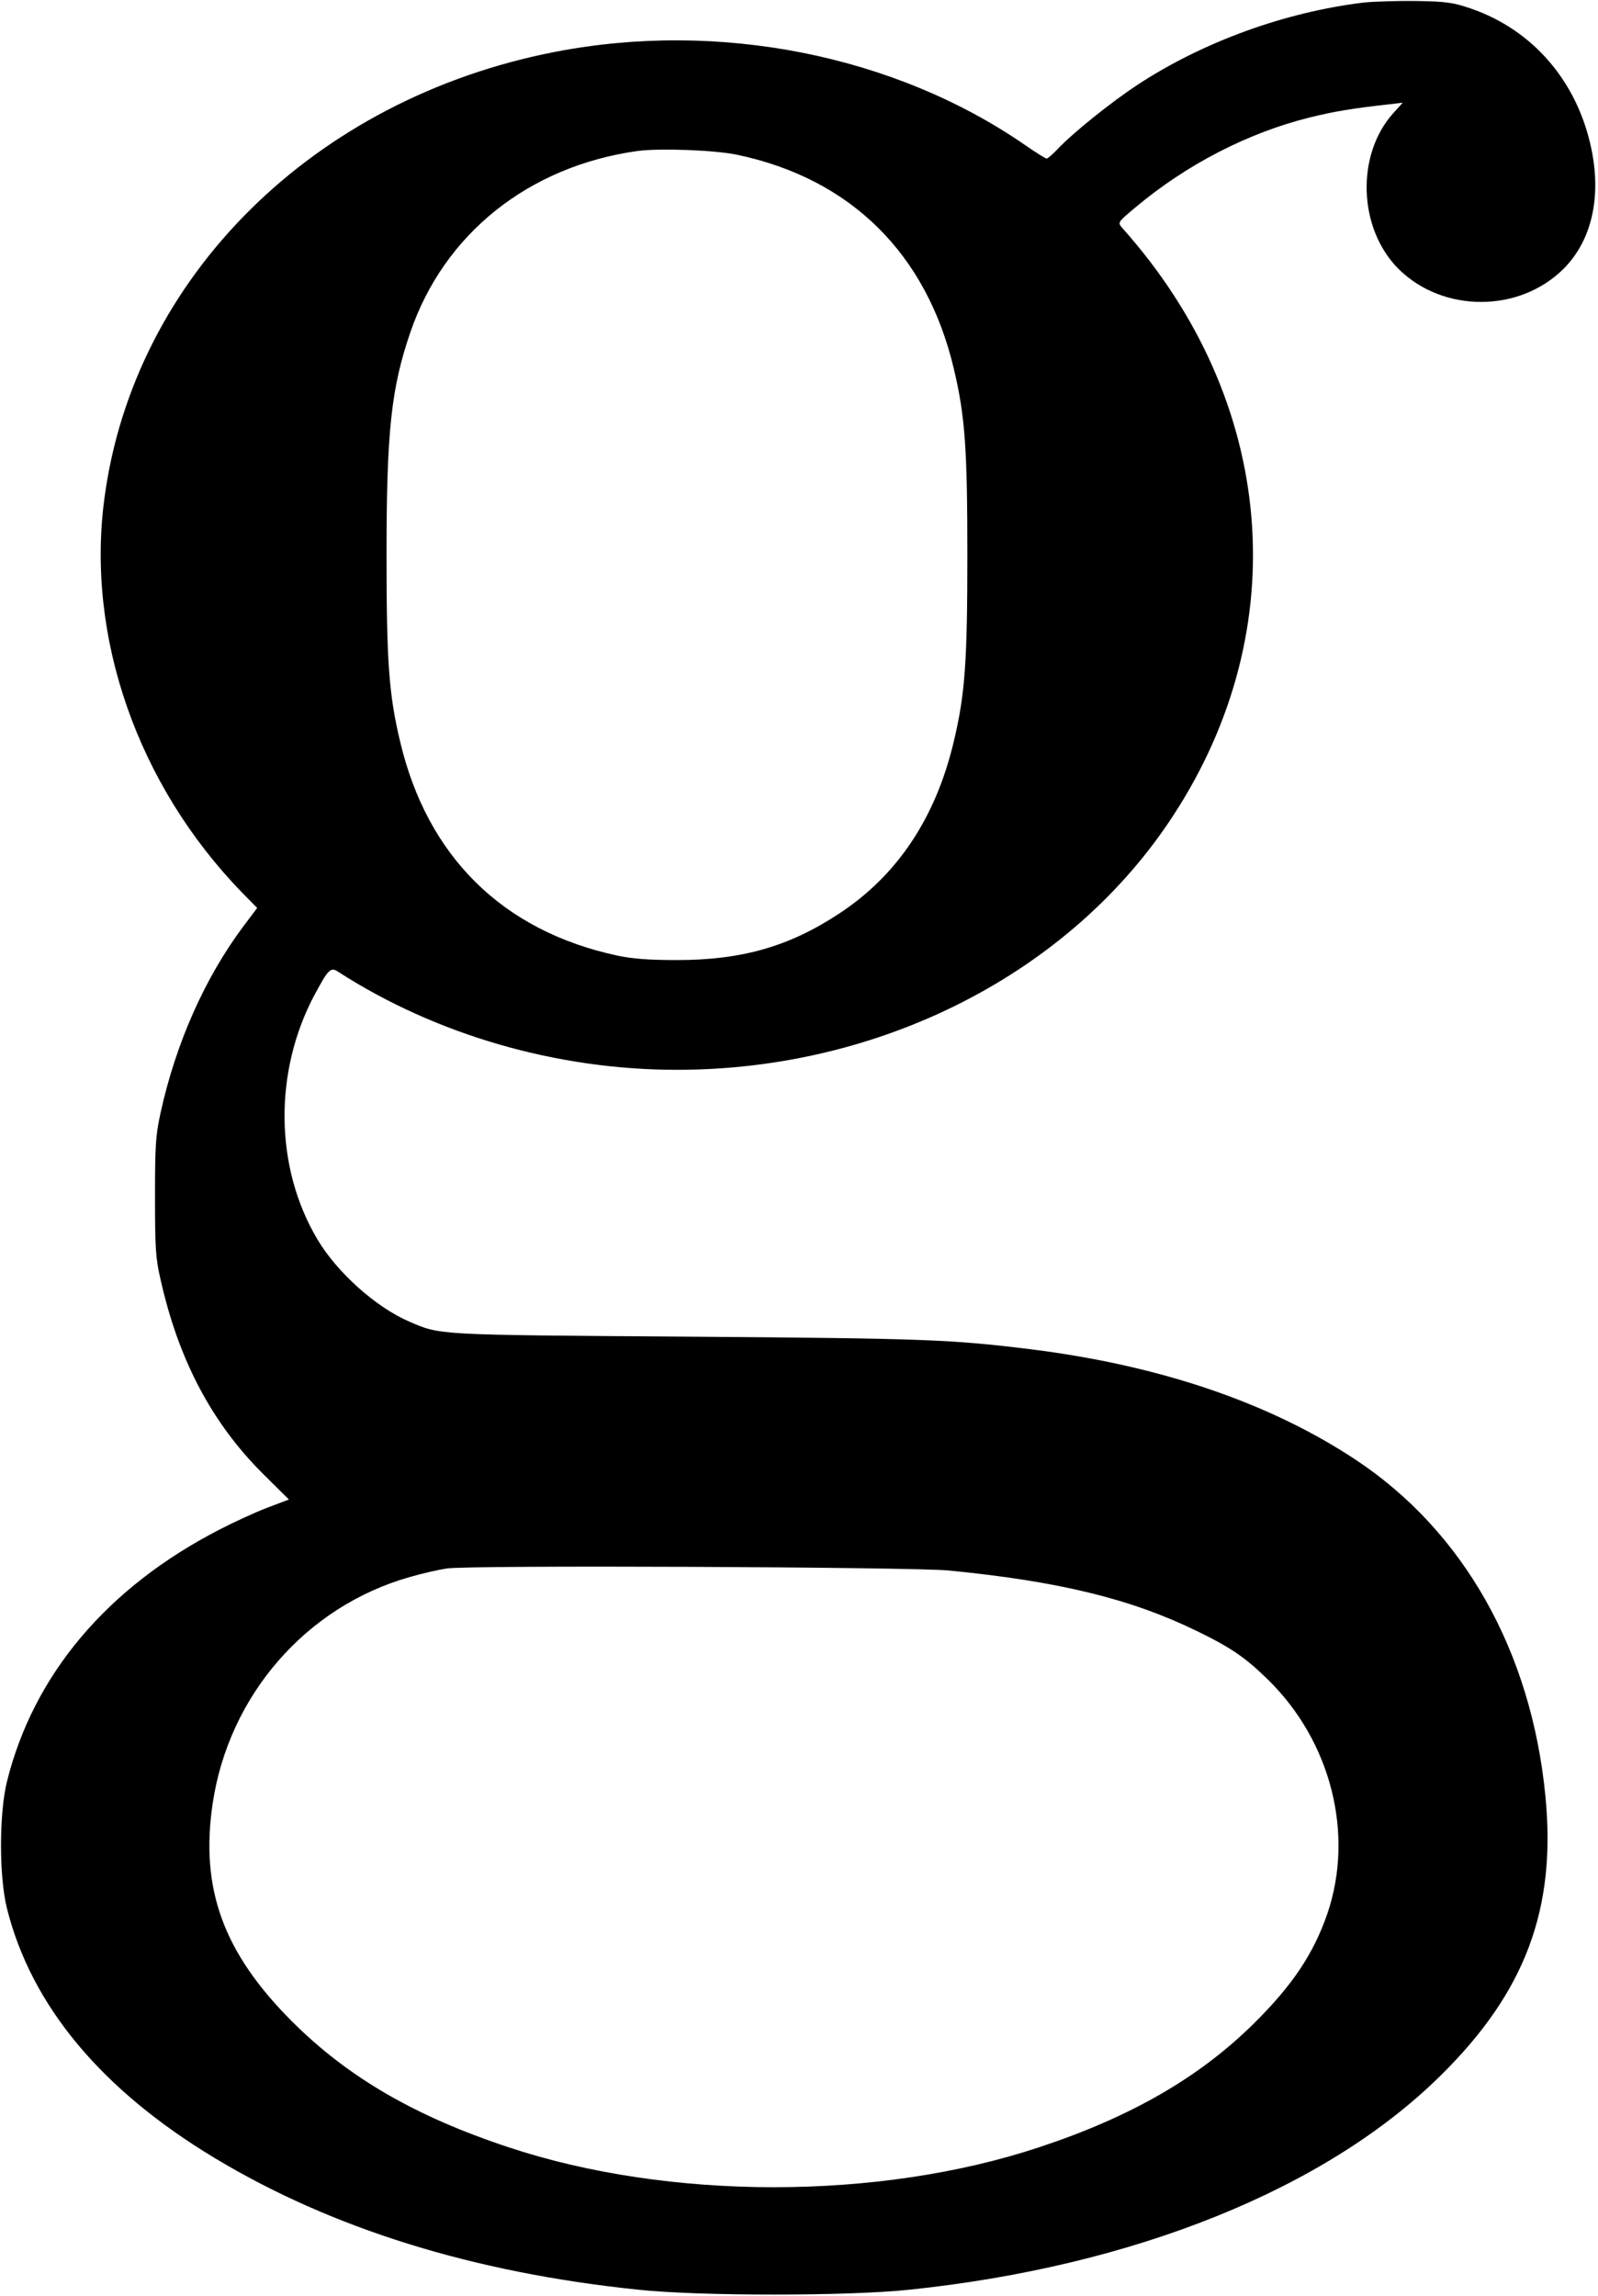 <?xml version="1.0" standalone="no"?>
<!DOCTYPE svg PUBLIC "-//W3C//DTD SVG 20010904//EN"
 "http://www.w3.org/TR/2001/REC-SVG-20010904/DTD/svg10.dtd">
<svg version="1.0" xmlns="http://www.w3.org/2000/svg"
 width="635pt" height="912pt" viewBox="0 0 635 912"
 preserveAspectRatio="xMidYMid meet">
<g transform="translate(0,912) scale(0.1,-0.1)"
fill="#000000" stroke="none">
<path d="M5420 9110 c-315 -38 -641 -157 -900 -327 -106 -70 -256 -190 -319
-257 -19 -20 -38 -36 -42 -36 -4 0 -43 24 -86 54 -519 358 -1217 496 -1867
370 -959 -186 -1674 -894 -1791 -1773 -74 -551 132 -1140 547 -1567 l60 -61
-52 -69 c-155 -206 -271 -467 -332 -745 -20 -91 -22 -132 -22 -334 0 -200 2
-243 22 -328 71 -318 203 -569 408 -773 l102 -101 -87 -33 c-47 -18 -132 -57
-188 -86 -447 -230 -739 -576 -845 -1000 -32 -129 -32 -380 0 -507 97 -385
375 -719 825 -990 465 -280 1026 -455 1682 -523 241 -26 839 -26 1080 0 892
93 1655 401 2110 851 336 331 460 662 416 1110 -56 575 -325 1052 -754 1336
-343 227 -779 375 -1292 439 -318 39 -420 43 -1365 50 -1005 7 -979 6 -1104
60 -131 56 -287 195 -365 327 -170 286 -174 667 -10 973 54 100 63 109 92 90
389 -251 869 -390 1347 -390 812 0 1565 385 1972 1010 487 745 408 1652 -203
2335 -18 21 -18 22 54 82 203 170 447 296 694 357 93 23 171 36 308 51 l59 7
-37 -41 c-150 -166 -140 -460 21 -620 176 -174 478 -174 654 0 112 111 152
283 112 476 -55 268 -232 474 -479 559 -70 24 -98 28 -215 30 -74 1 -169 -2
-210 -6z m-2490 -605 c451 -95 752 -393 860 -849 45 -188 54 -319 54 -741 0
-422 -9 -553 -54 -741 -72 -304 -225 -533 -458 -685 -198 -130 -386 -183 -642
-183 -111 0 -178 5 -238 18 -455 98 -754 393 -862 850 -45 188 -54 319 -54
741 0 490 18 662 95 886 134 390 469 658 901 719 88 12 309 4 398 -15z m840
-5624 c440 -43 724 -113 985 -240 138 -67 194 -106 284 -194 250 -245 343
-612 236 -928 -55 -160 -139 -286 -294 -439 -217 -214 -488 -370 -851 -490
-638 -212 -1472 -212 -2110 0 -371 123 -638 278 -860 500 -273 273 -365 527
-315 865 64 430 371 783 783 900 48 14 114 29 147 34 87 14 1852 6 1995 -8z"/>
</g>
</svg>
